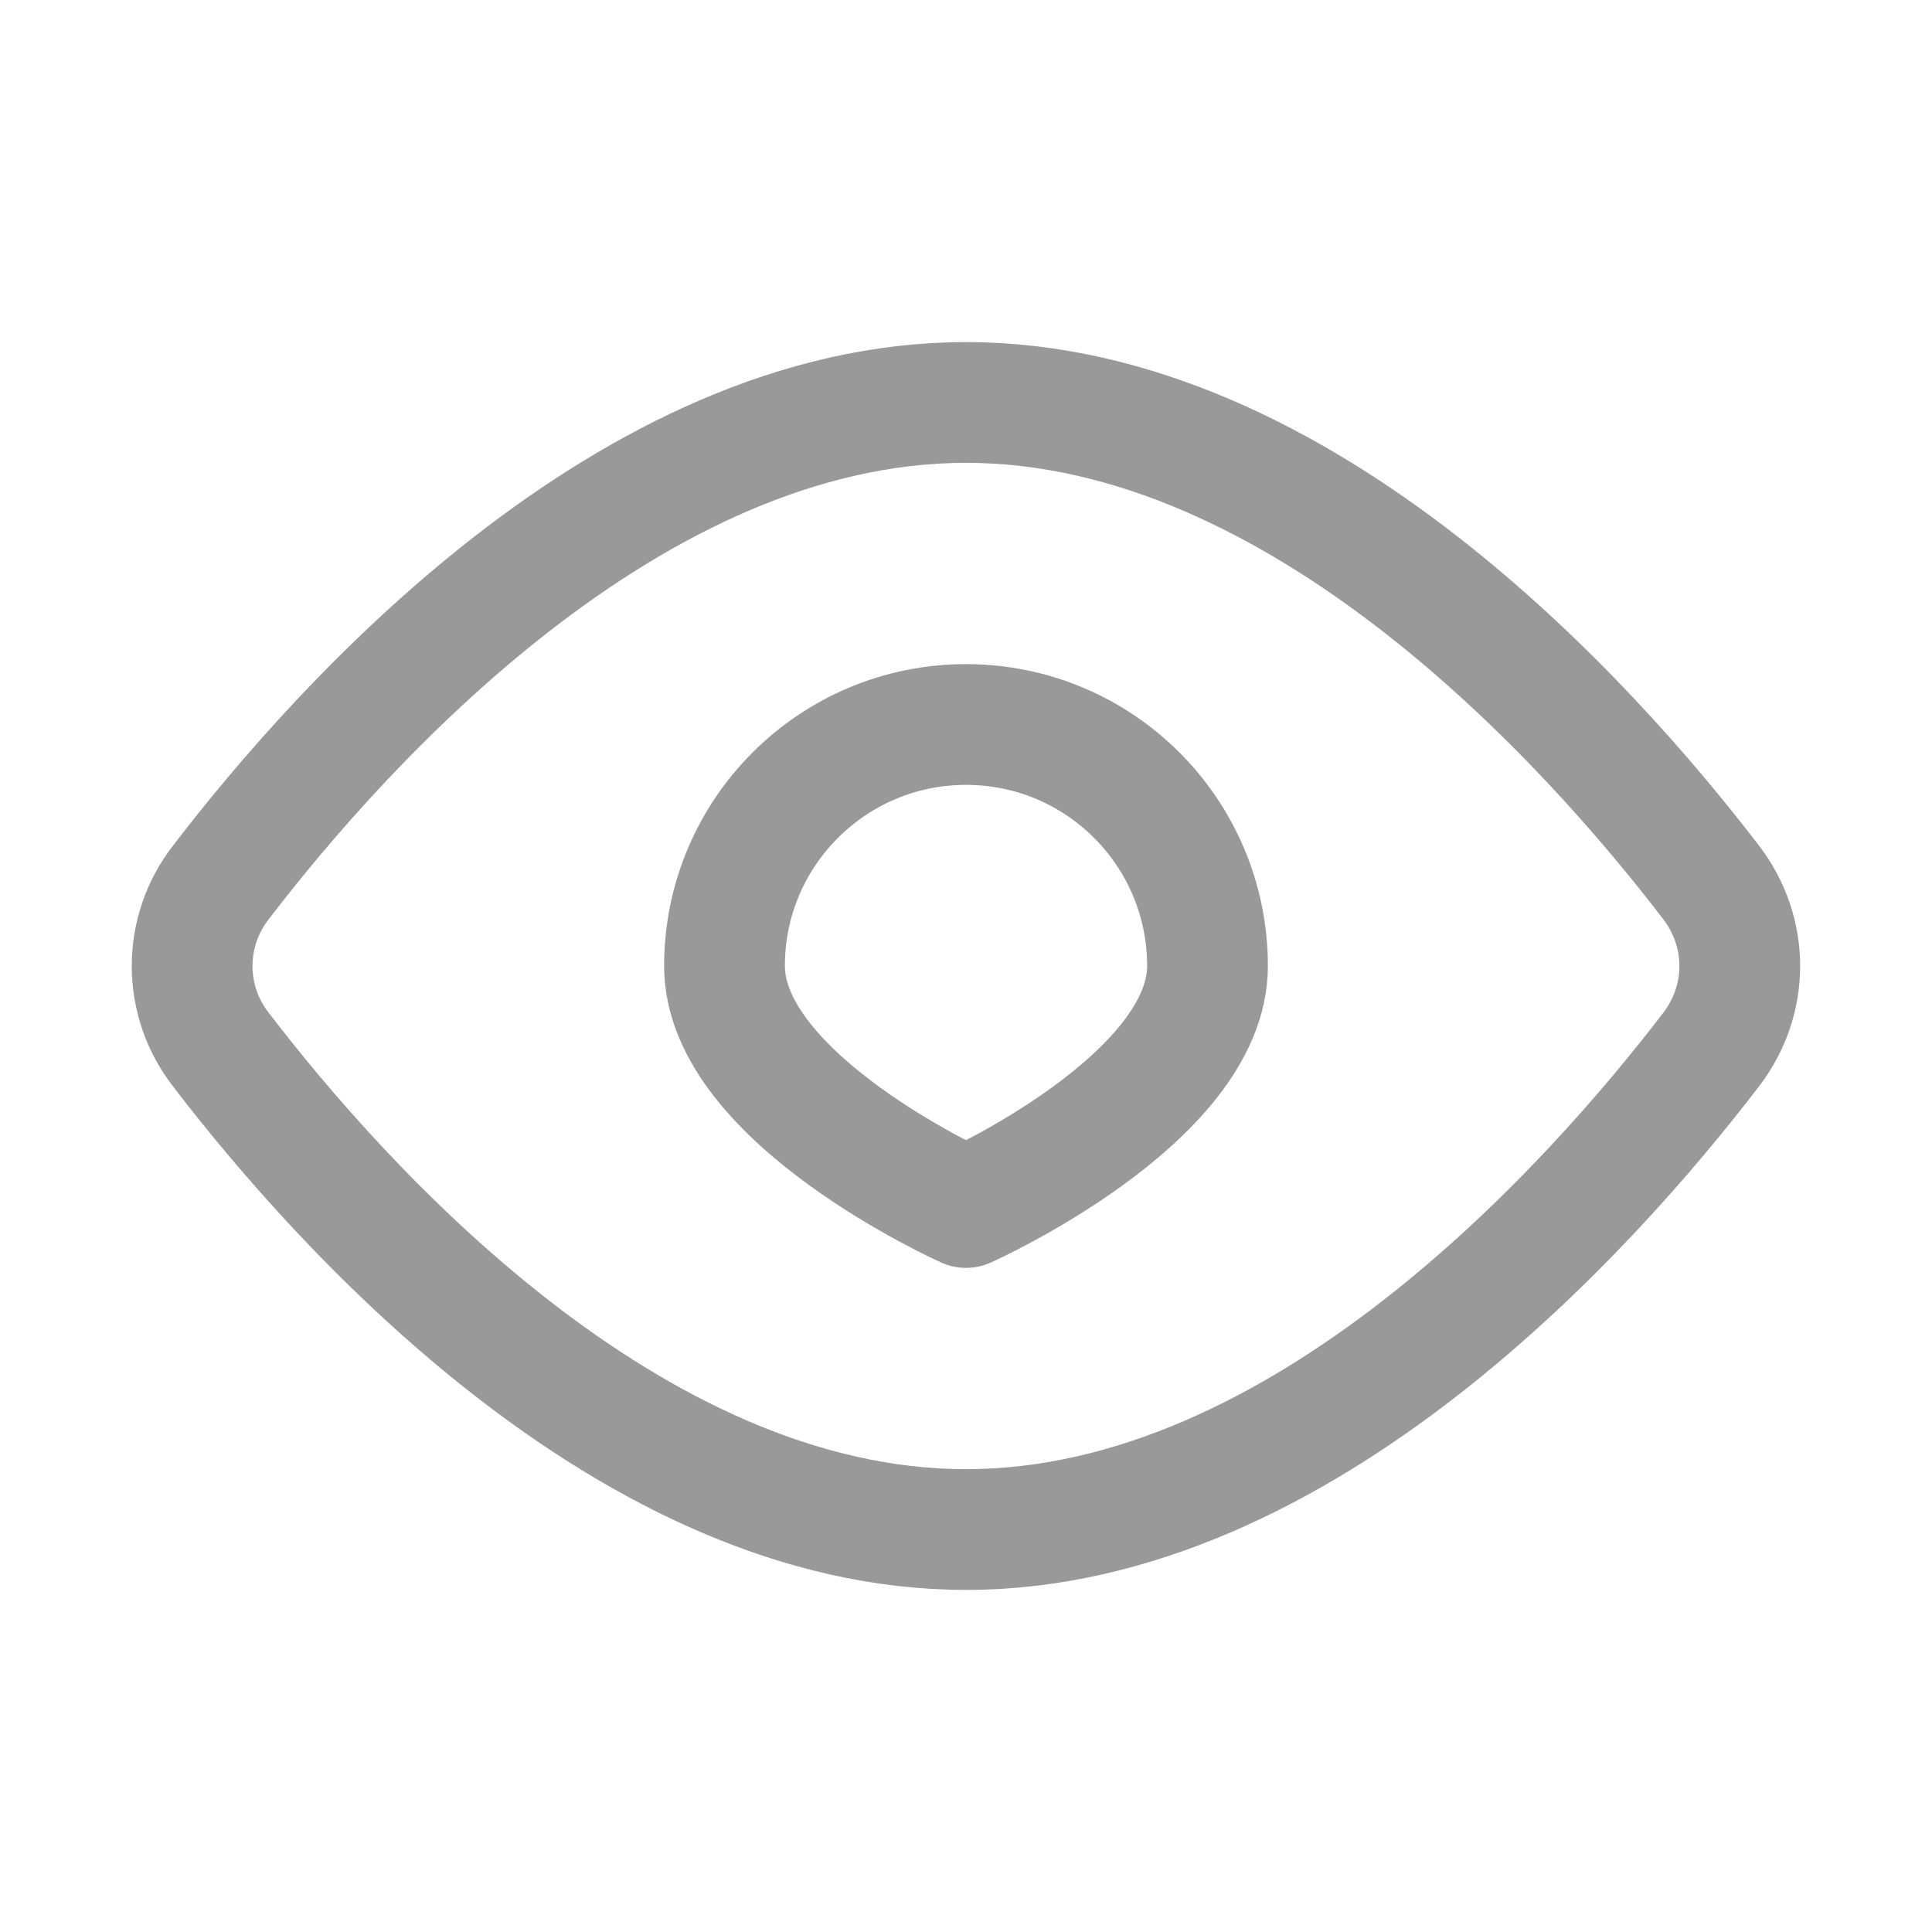 <svg width="16" height="16" viewBox="0 0 16 16" fill="none" xmlns="http://www.w3.org/2000/svg">
<path d="M14.171 7.308C14.487 7.721 14.487 8.279 14.171 8.692C13.176 9.991 10.788 12.667 8 12.667C5.212 12.667 2.824 9.991 1.829 8.692C1.675 8.494 1.591 8.251 1.591 8C1.591 7.749 1.675 7.506 1.829 7.308C2.824 6.009 5.212 3.333 8 3.333C10.788 3.333 13.176 6.009 14.171 7.308V7.308Z" stroke="black" stroke-opacity="0.4" stroke-linecap="round" stroke-linejoin="round"/>
<path d="M8 10C8 10 10 9.105 10 8C10 6.895 9.105 6 8 6C6.895 6 6 6.895 6 8C6 9.105 8 10 8 10Z" stroke="black" stroke-opacity="0.4" stroke-linecap="round" stroke-linejoin="round"/>
</svg>
